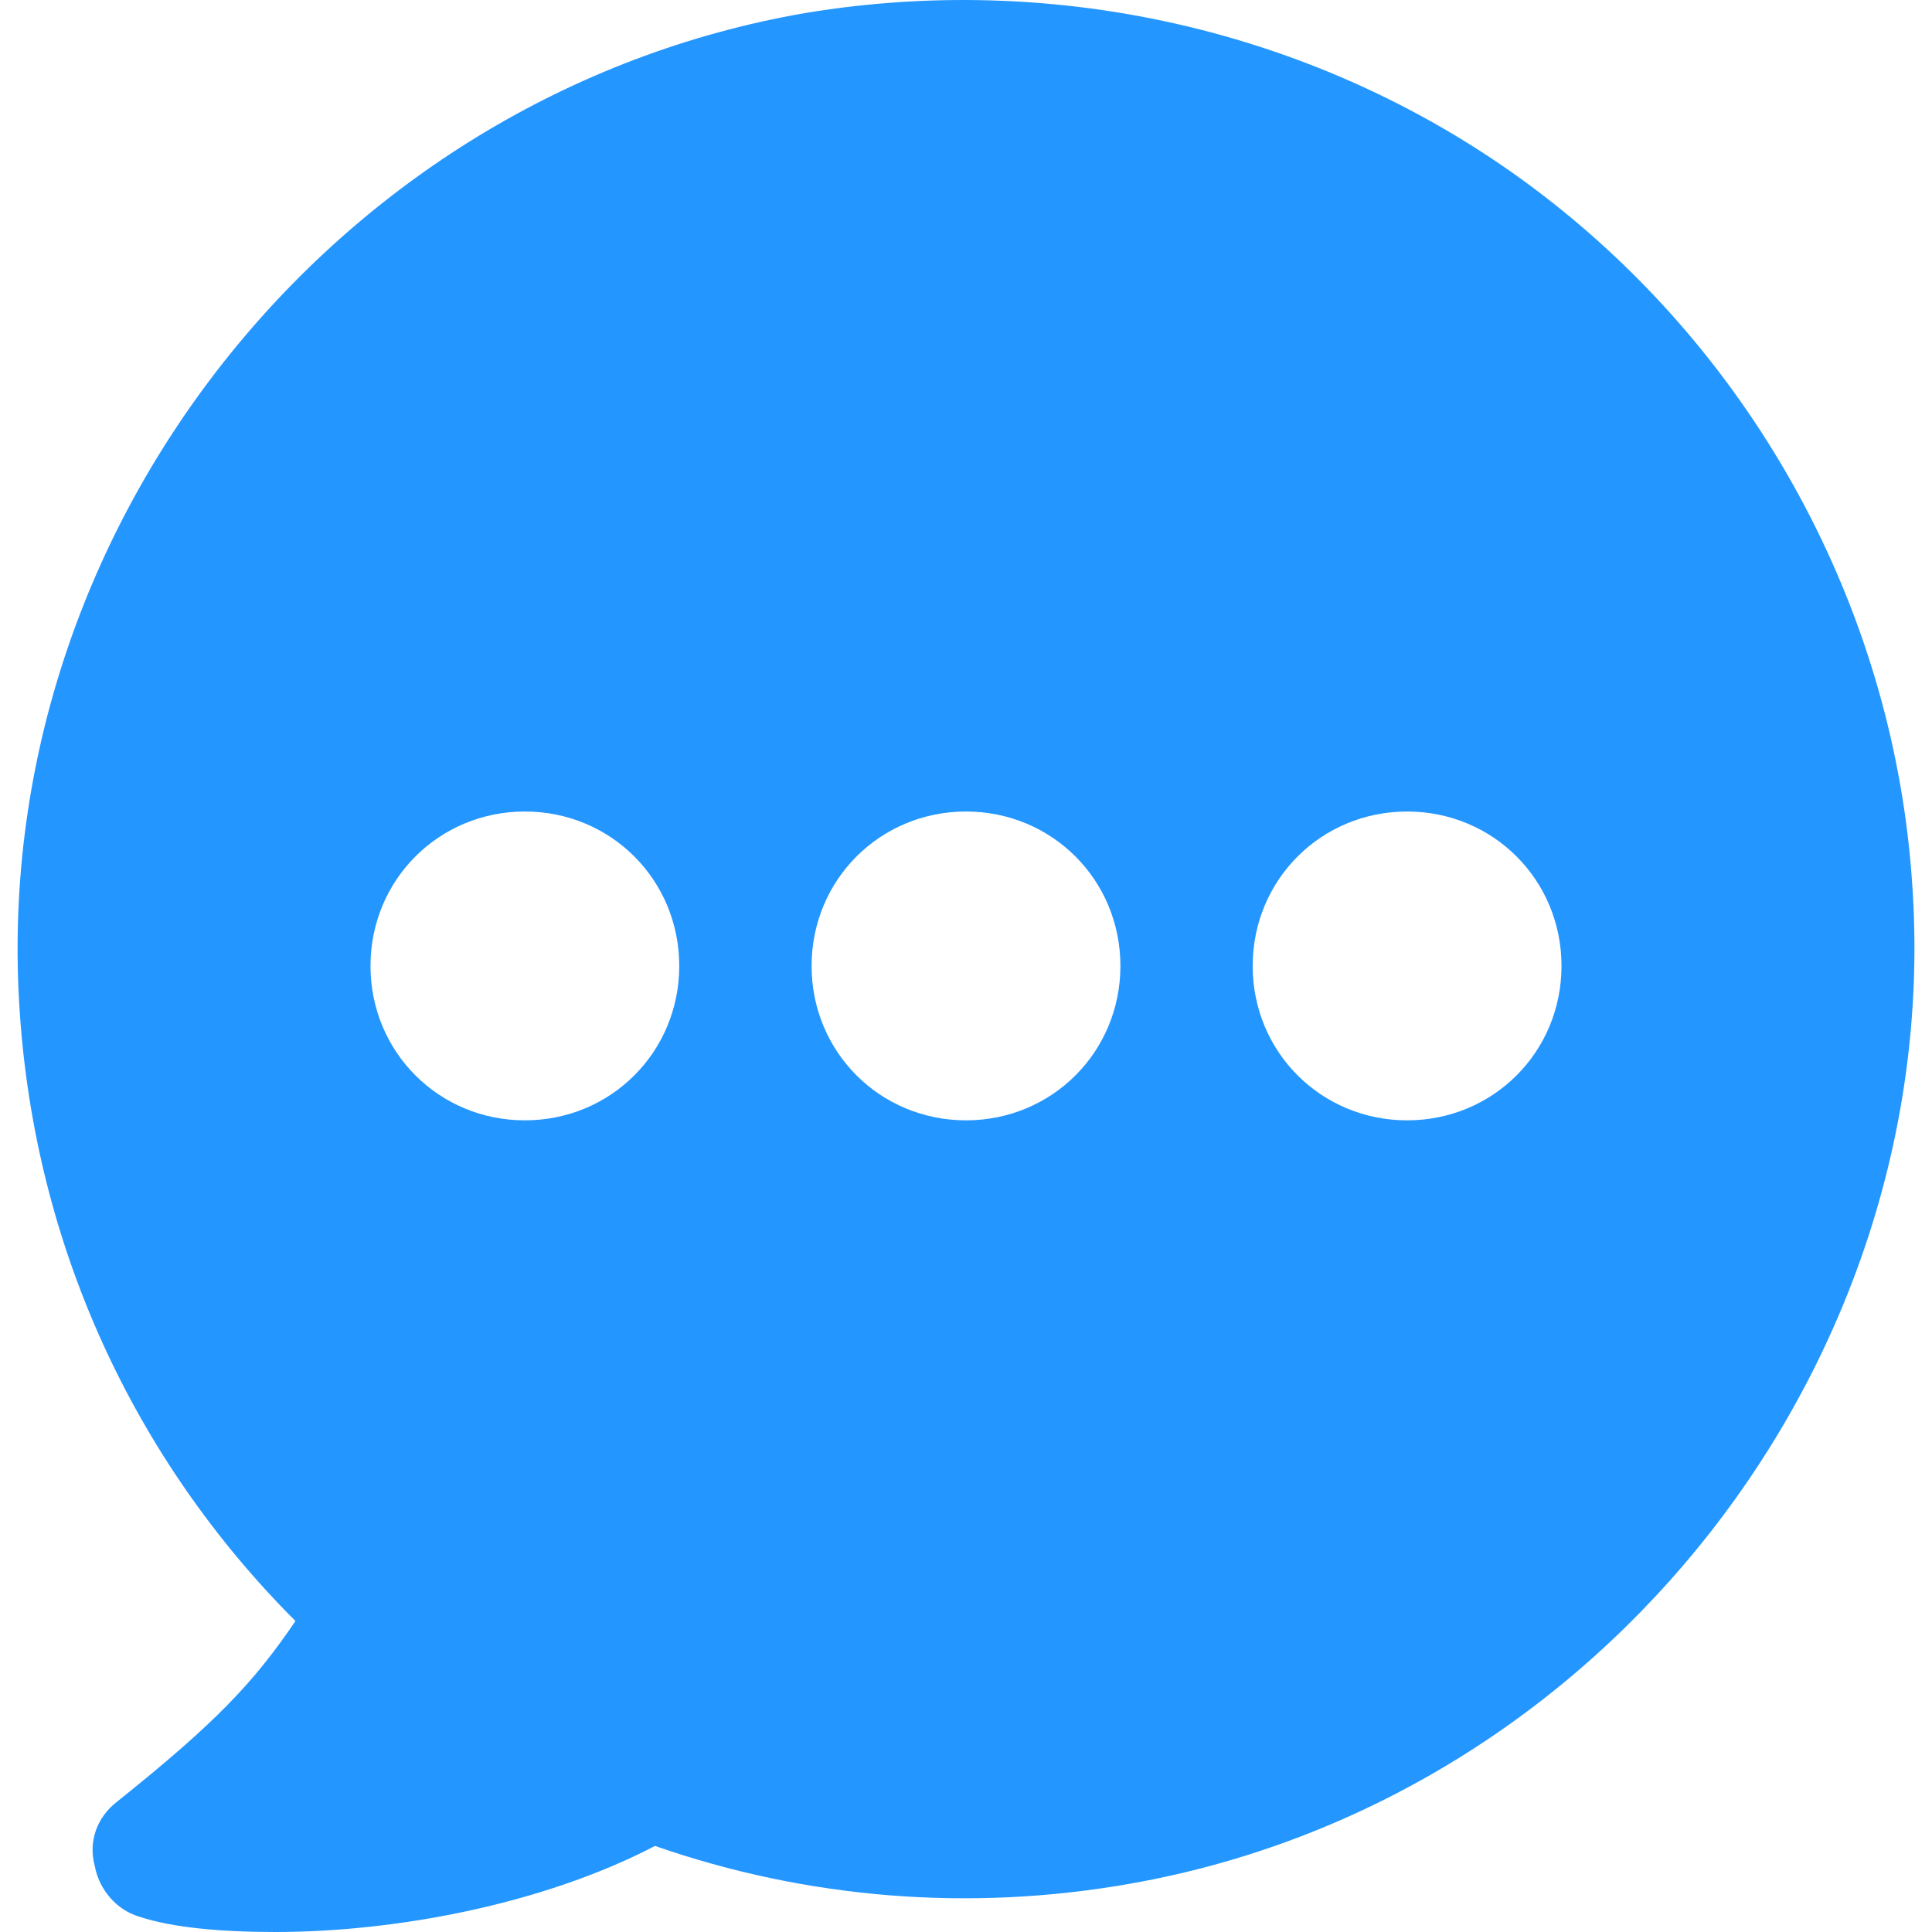 <svg width="26" height="26" viewBox="0 0 26 26" fill="none" xmlns="http://www.w3.org/2000/svg">
<g clip-path="url(#clip0)">
<path d="M25.734 11.901C25.496 8.309 23.715 4.955 20.895 2.729C18.076 0.503 14.395 -0.417 10.833 0.176C4.481 1.274 -0.179 7.152 0.266 13.622C0.474 16.739 1.78 19.618 3.976 21.815C3.412 22.646 2.908 23.18 1.572 24.249C1.305 24.456 1.186 24.783 1.275 25.11C1.335 25.436 1.572 25.703 1.869 25.792C2.314 25.941 2.967 26 3.709 26C5.282 26 7.271 25.644 8.815 24.842C10.863 25.555 13.059 25.733 15.226 25.347C21.578 24.219 26.179 18.312 25.734 11.901ZM7.063 15.077C5.906 15.077 4.986 14.157 4.986 12.999C4.986 11.841 5.906 10.921 7.063 10.921C8.221 10.921 9.141 11.841 9.141 12.999C9.141 14.157 8.221 15.077 7.063 15.077ZM13 15.077C11.842 15.077 10.922 14.157 10.922 12.999C10.922 11.841 11.842 10.921 13 10.921C14.157 10.921 15.078 11.841 15.078 12.999C15.078 14.157 14.157 15.077 13 15.077ZM18.936 15.077C17.779 15.077 16.858 14.157 16.858 12.999C16.858 11.841 17.779 10.921 18.936 10.921C20.094 10.921 21.014 11.841 21.014 12.999C21.014 14.157 20.094 15.077 18.936 15.077Z" fill="#2496FF"/>
</g>
<defs>
<clipPath id="clip0">
<rect width="26" height="26" fill="white"/>
</clipPath>
</defs>
</svg>
